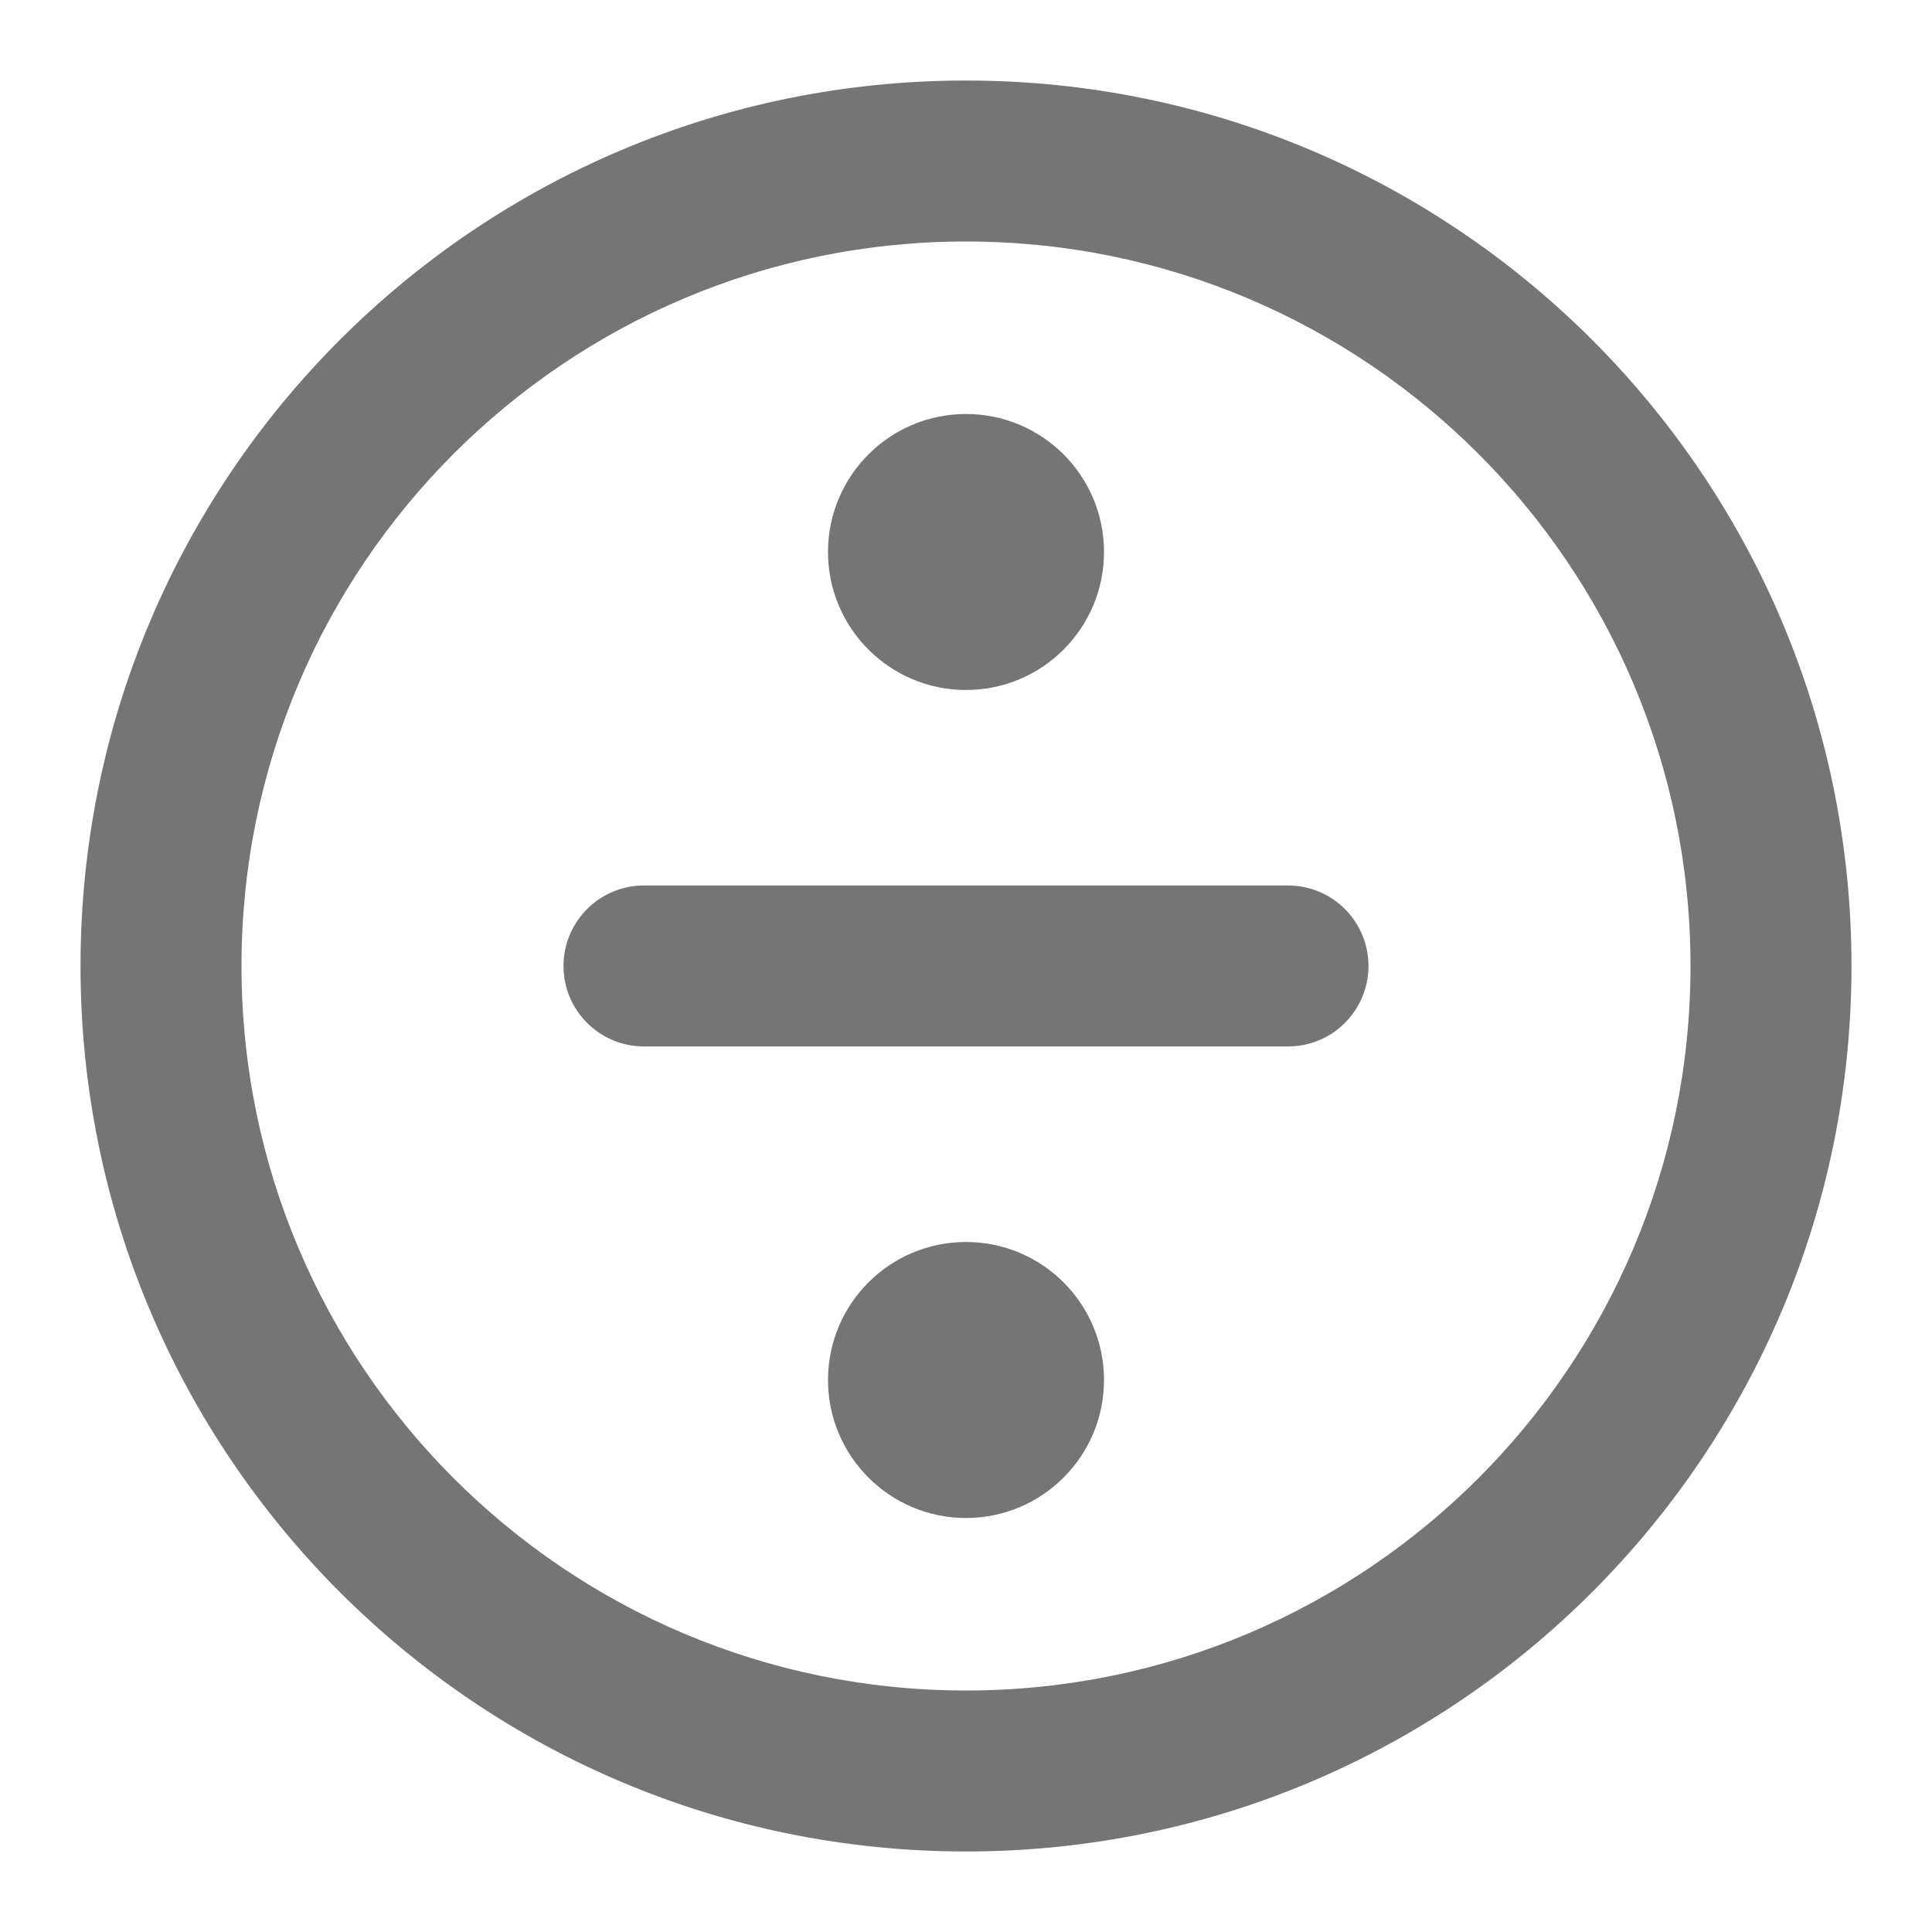 <svg width="28" height="28" viewBox="0 0 28 28" fill="none" xmlns="http://www.w3.org/2000/svg">
<path fill-rule="evenodd" clip-rule="evenodd" d="M8.167 14C8.167 13.355 8.689 12.833 9.333 12.833H18.667C19.311 12.833 19.833 13.355 19.833 14C19.833 14.644 19.311 15.166 18.667 15.166H9.333C8.689 15.166 8.167 14.644 8.167 14Z" fill="#757575"/>
<path fill-rule="evenodd" clip-rule="evenodd" d="M14 3.5C8.201 3.5 3.5 8.201 3.5 14C3.5 19.799 8.201 24.5 14 24.5C19.799 24.5 24.5 19.799 24.5 14C24.5 8.201 19.799 3.5 14 3.5ZM1.167 14C1.167 6.912 6.912 1.167 14 1.167C21.088 1.167 26.833 6.912 26.833 14C26.833 21.087 21.088 26.833 14 26.833C6.912 26.833 1.167 21.087 1.167 14Z" fill="#757575"/>
<path d="M16 8C16 9.104 15.105 10 14 10C12.896 10 12 9.104 12 8C12 6.895 12.896 6 14 6C15.105 6 16 6.895 16 8Z" fill="#757575"/>
<path d="M16 20C16 21.104 15.105 22 14 22C12.896 22 12 21.104 12 20C12 18.895 12.896 18 14 18C15.105 18 16 18.895 16 20Z" fill="#757575"/>
</svg>
